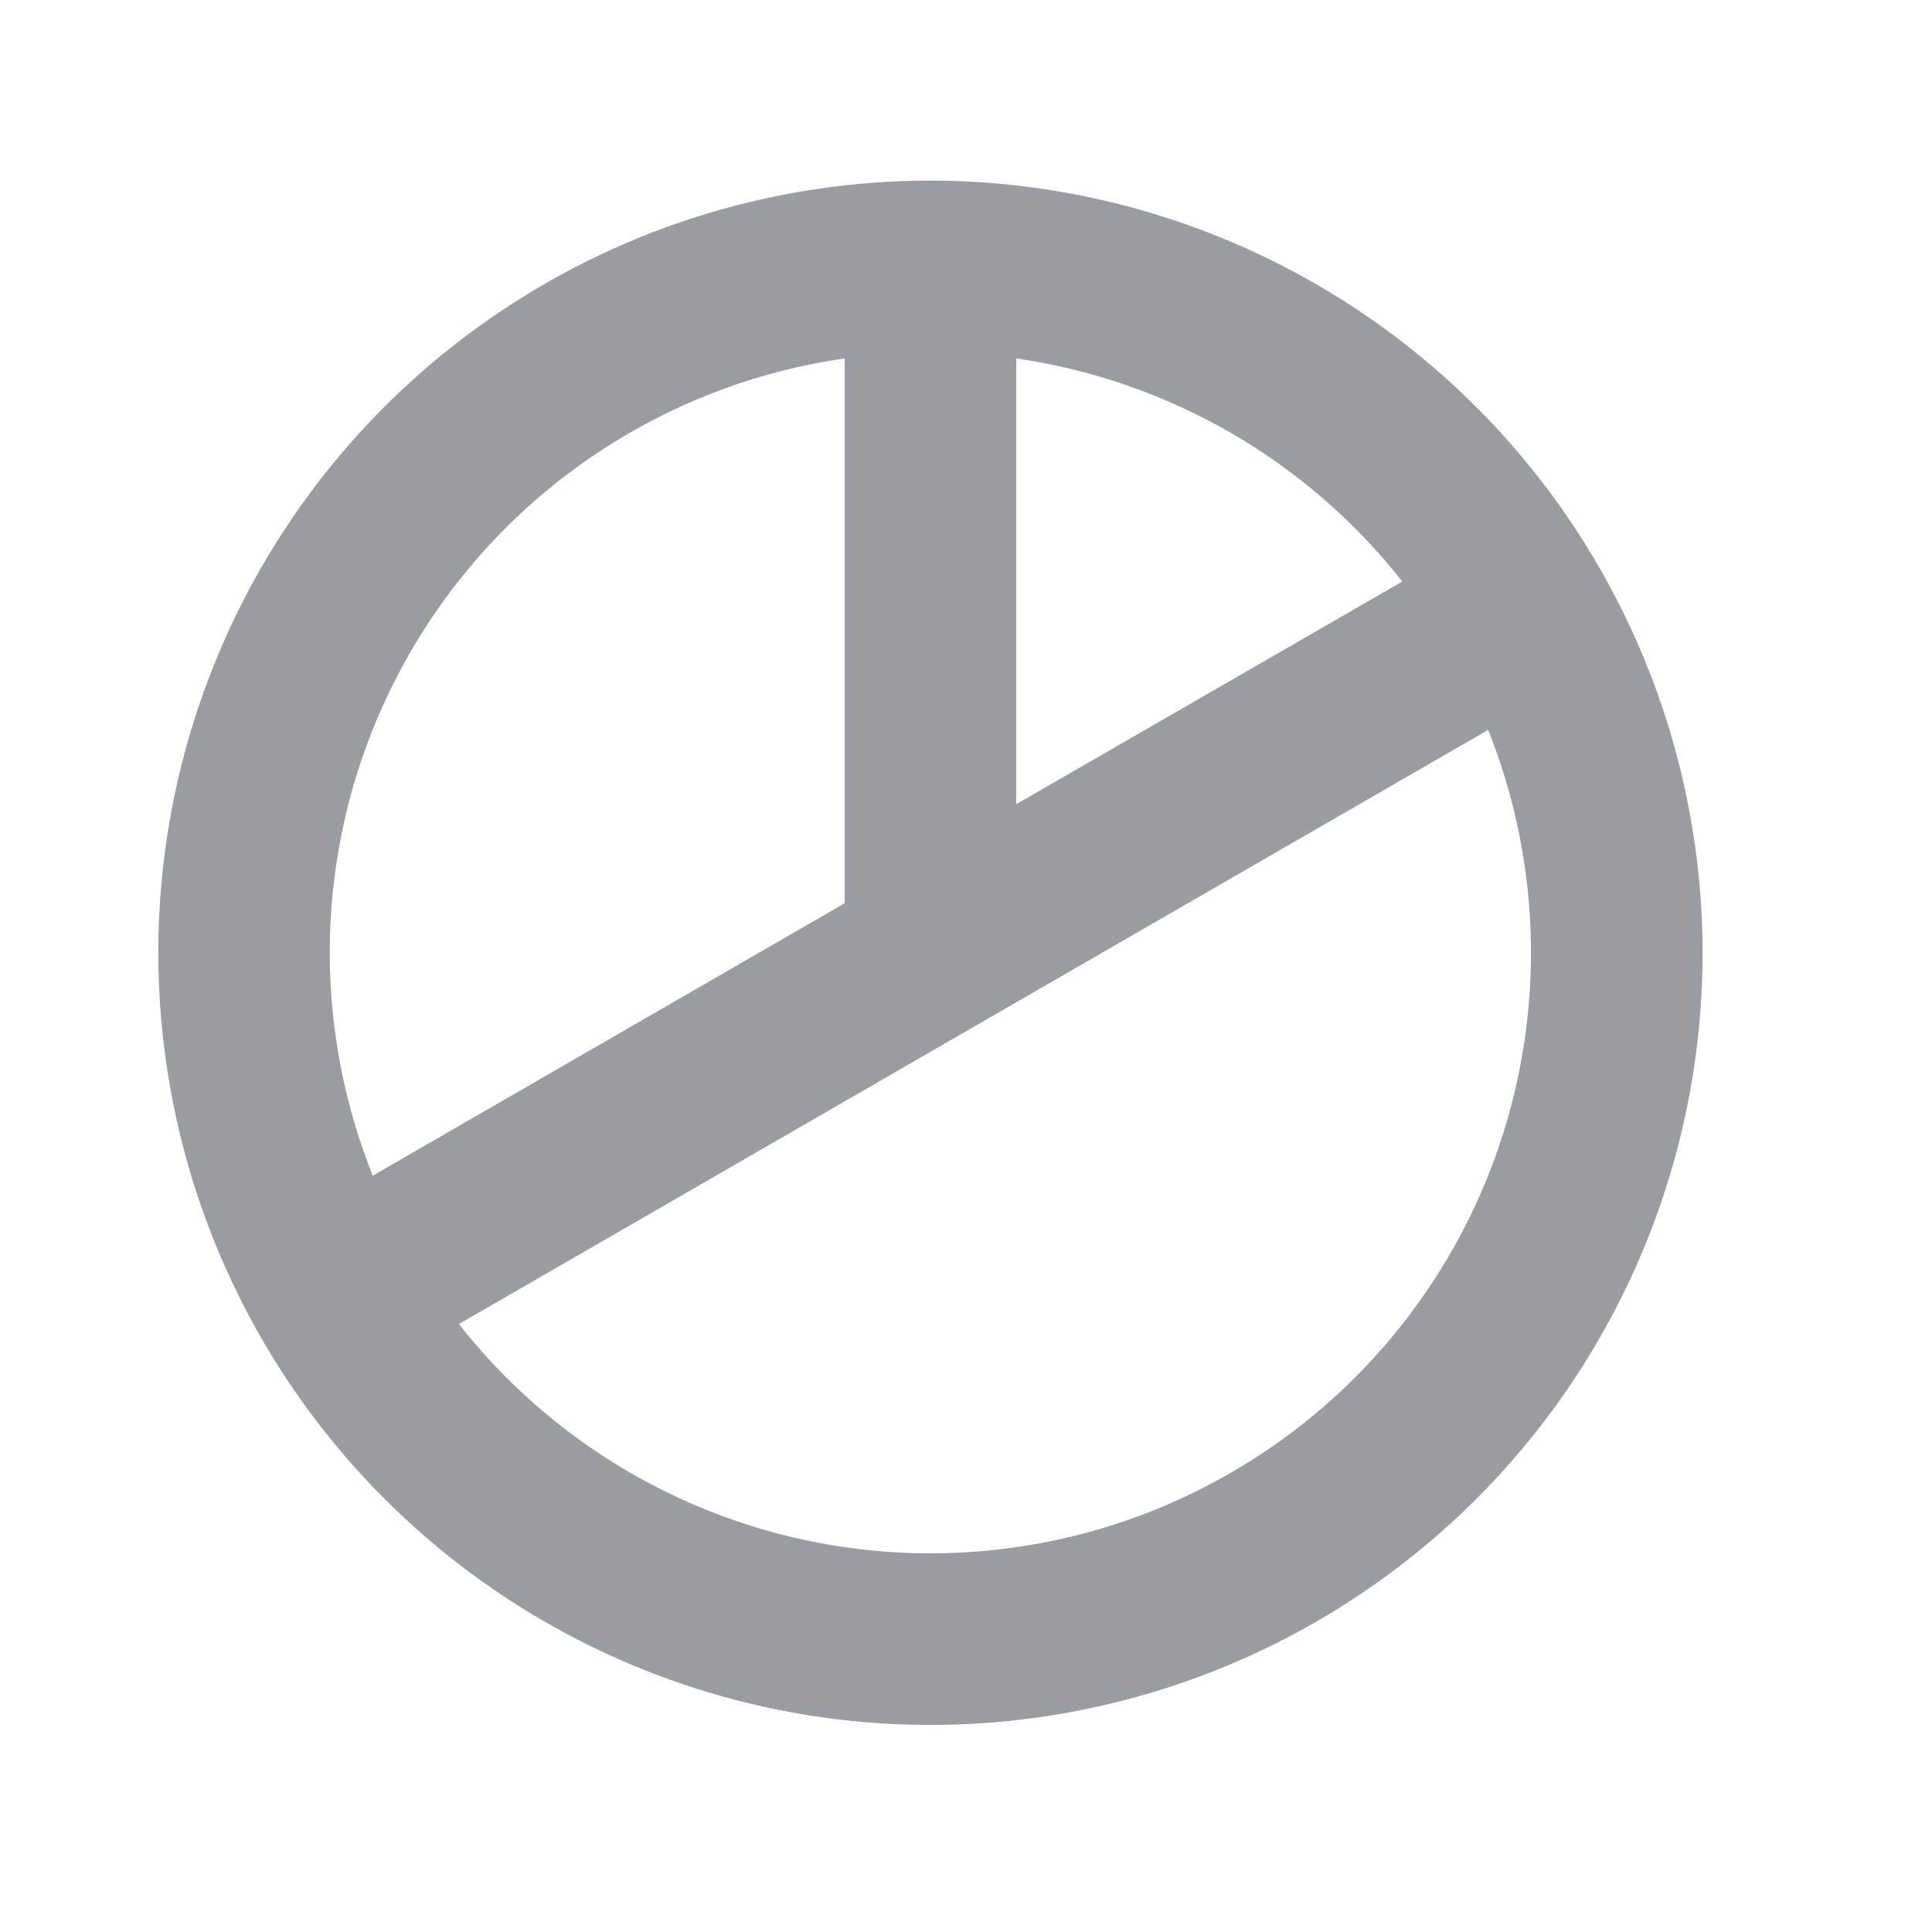 <svg width="19" height="19" viewBox="0 0 19 19" fill="none" xmlns="http://www.w3.org/2000/svg">
<path d="M9.15 1.776C7.648 1.776 6.18 2.221 4.932 3.056C3.683 3.89 2.709 5.076 2.135 6.464C1.56 7.851 1.41 9.378 1.703 10.851C1.996 12.324 2.719 13.678 3.781 14.739C4.843 15.802 6.196 16.525 7.669 16.818C9.142 17.111 10.669 16.96 12.056 16.386C13.444 15.811 14.63 14.838 15.464 13.589C16.299 12.34 16.744 10.872 16.744 9.37C16.742 7.357 15.941 5.426 14.518 4.003C13.094 2.579 11.164 1.778 9.15 1.776ZM9.994 3.525C11.494 3.742 12.854 4.527 13.791 5.719L9.994 7.909V3.525ZM3.666 11.562C3.334 10.732 3.194 9.838 3.258 8.946C3.322 8.055 3.587 7.19 4.034 6.416C4.481 5.642 5.097 4.979 5.838 4.479C6.578 3.978 7.422 3.652 8.307 3.525V8.883L3.666 11.562ZM9.15 15.276C8.257 15.276 7.376 15.073 6.572 14.682C5.769 14.292 5.065 13.724 4.513 13.021L14.635 7.178C14.993 8.074 15.126 9.045 15.022 10.004C14.919 10.963 14.582 11.883 14.04 12.682C13.499 13.481 12.771 14.135 11.918 14.587C11.066 15.04 10.115 15.276 9.15 15.276Z" fill="#9B9CA1"/>
</svg>
